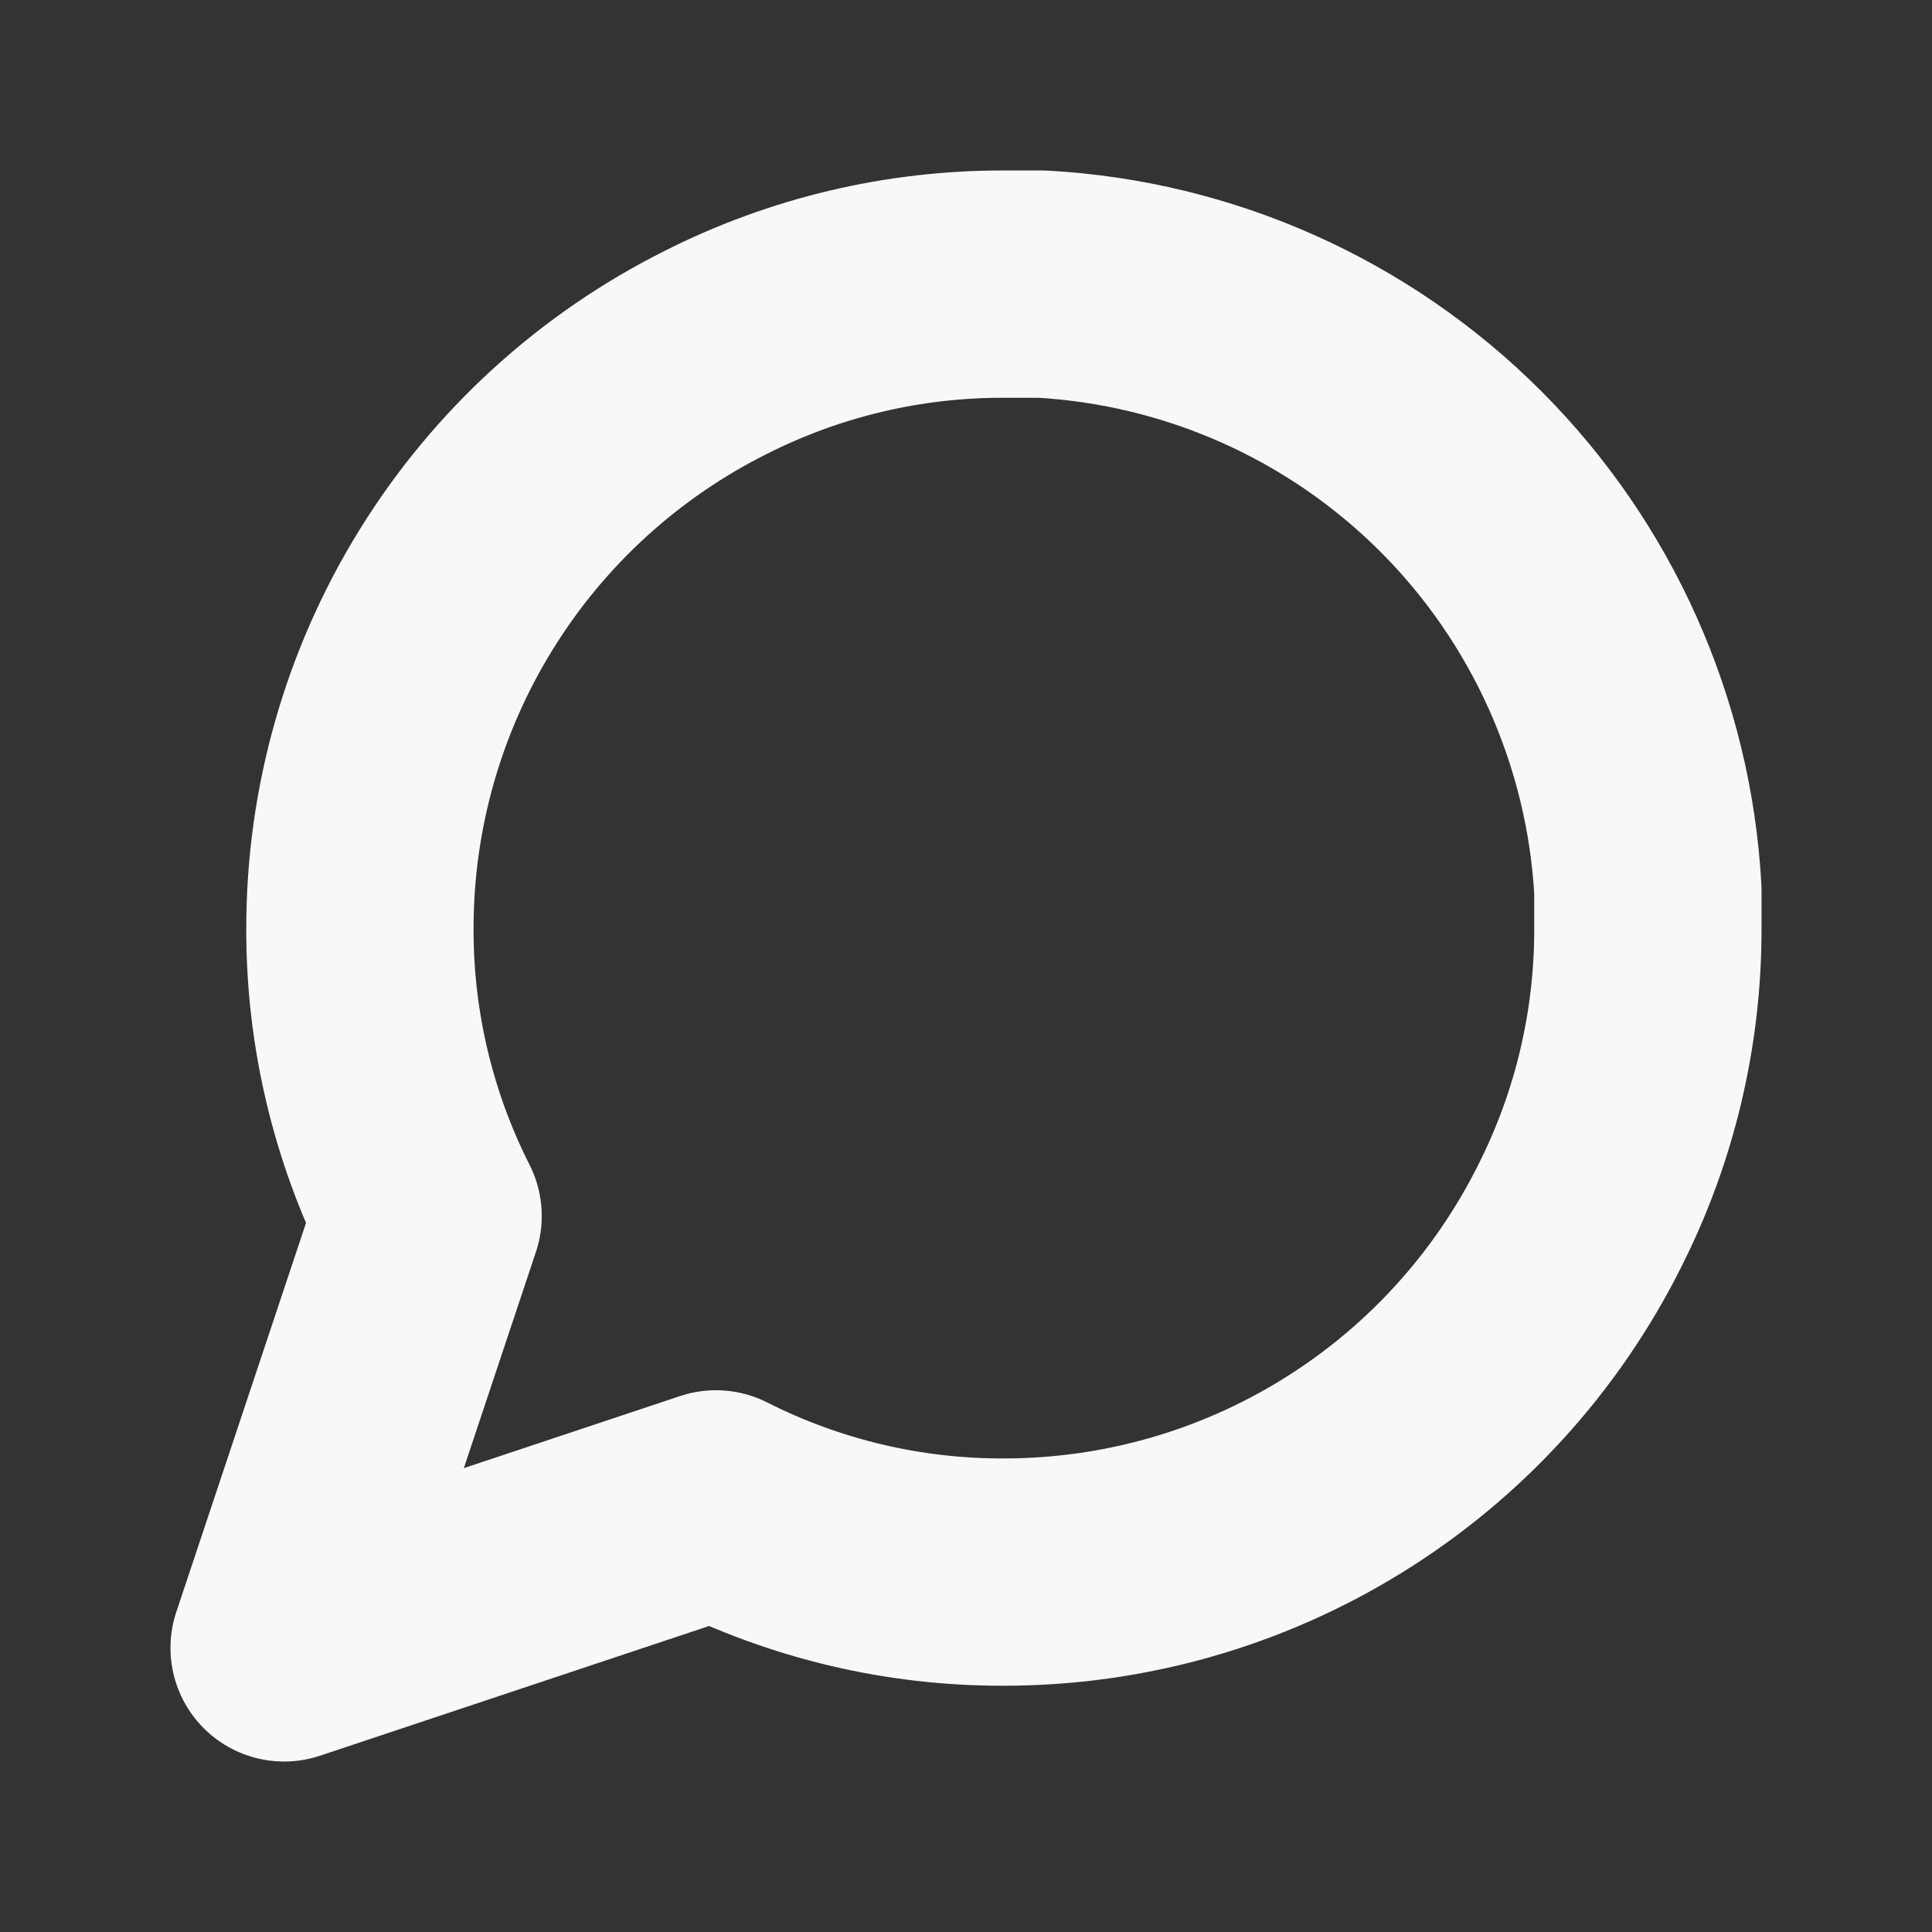 <svg width="17" height="17" viewBox="0 0 17 17" fill="none" xmlns="http://www.w3.org/2000/svg">
<rect x="0" y="0" width="17" height="17" fill="#333333" stroke="none"/>
<path d="M14.5 8.167C14.502 9.047 14.297 9.915 13.9 10.7C13.43 11.641 12.707 12.433 11.812 12.986C10.917 13.54 9.886 13.833 8.833 13.833C7.953 13.836 7.085 13.63 6.3 13.233L2.5 14.5L3.767 10.7C3.37 9.915 3.164 9.047 3.167 8.167C3.167 7.115 3.46 6.083 4.014 5.188C4.567 4.293 5.359 3.57 6.3 3.1C7.085 2.703 7.953 2.498 8.833 2.5H9.167C10.556 2.577 11.869 3.163 12.853 4.147C13.837 5.131 14.423 6.444 14.5 7.833V8.167Z" stroke="#F8F7FA" stroke-width="2" stroke-linecap="round" stroke-linejoin="round"/>
</svg>
